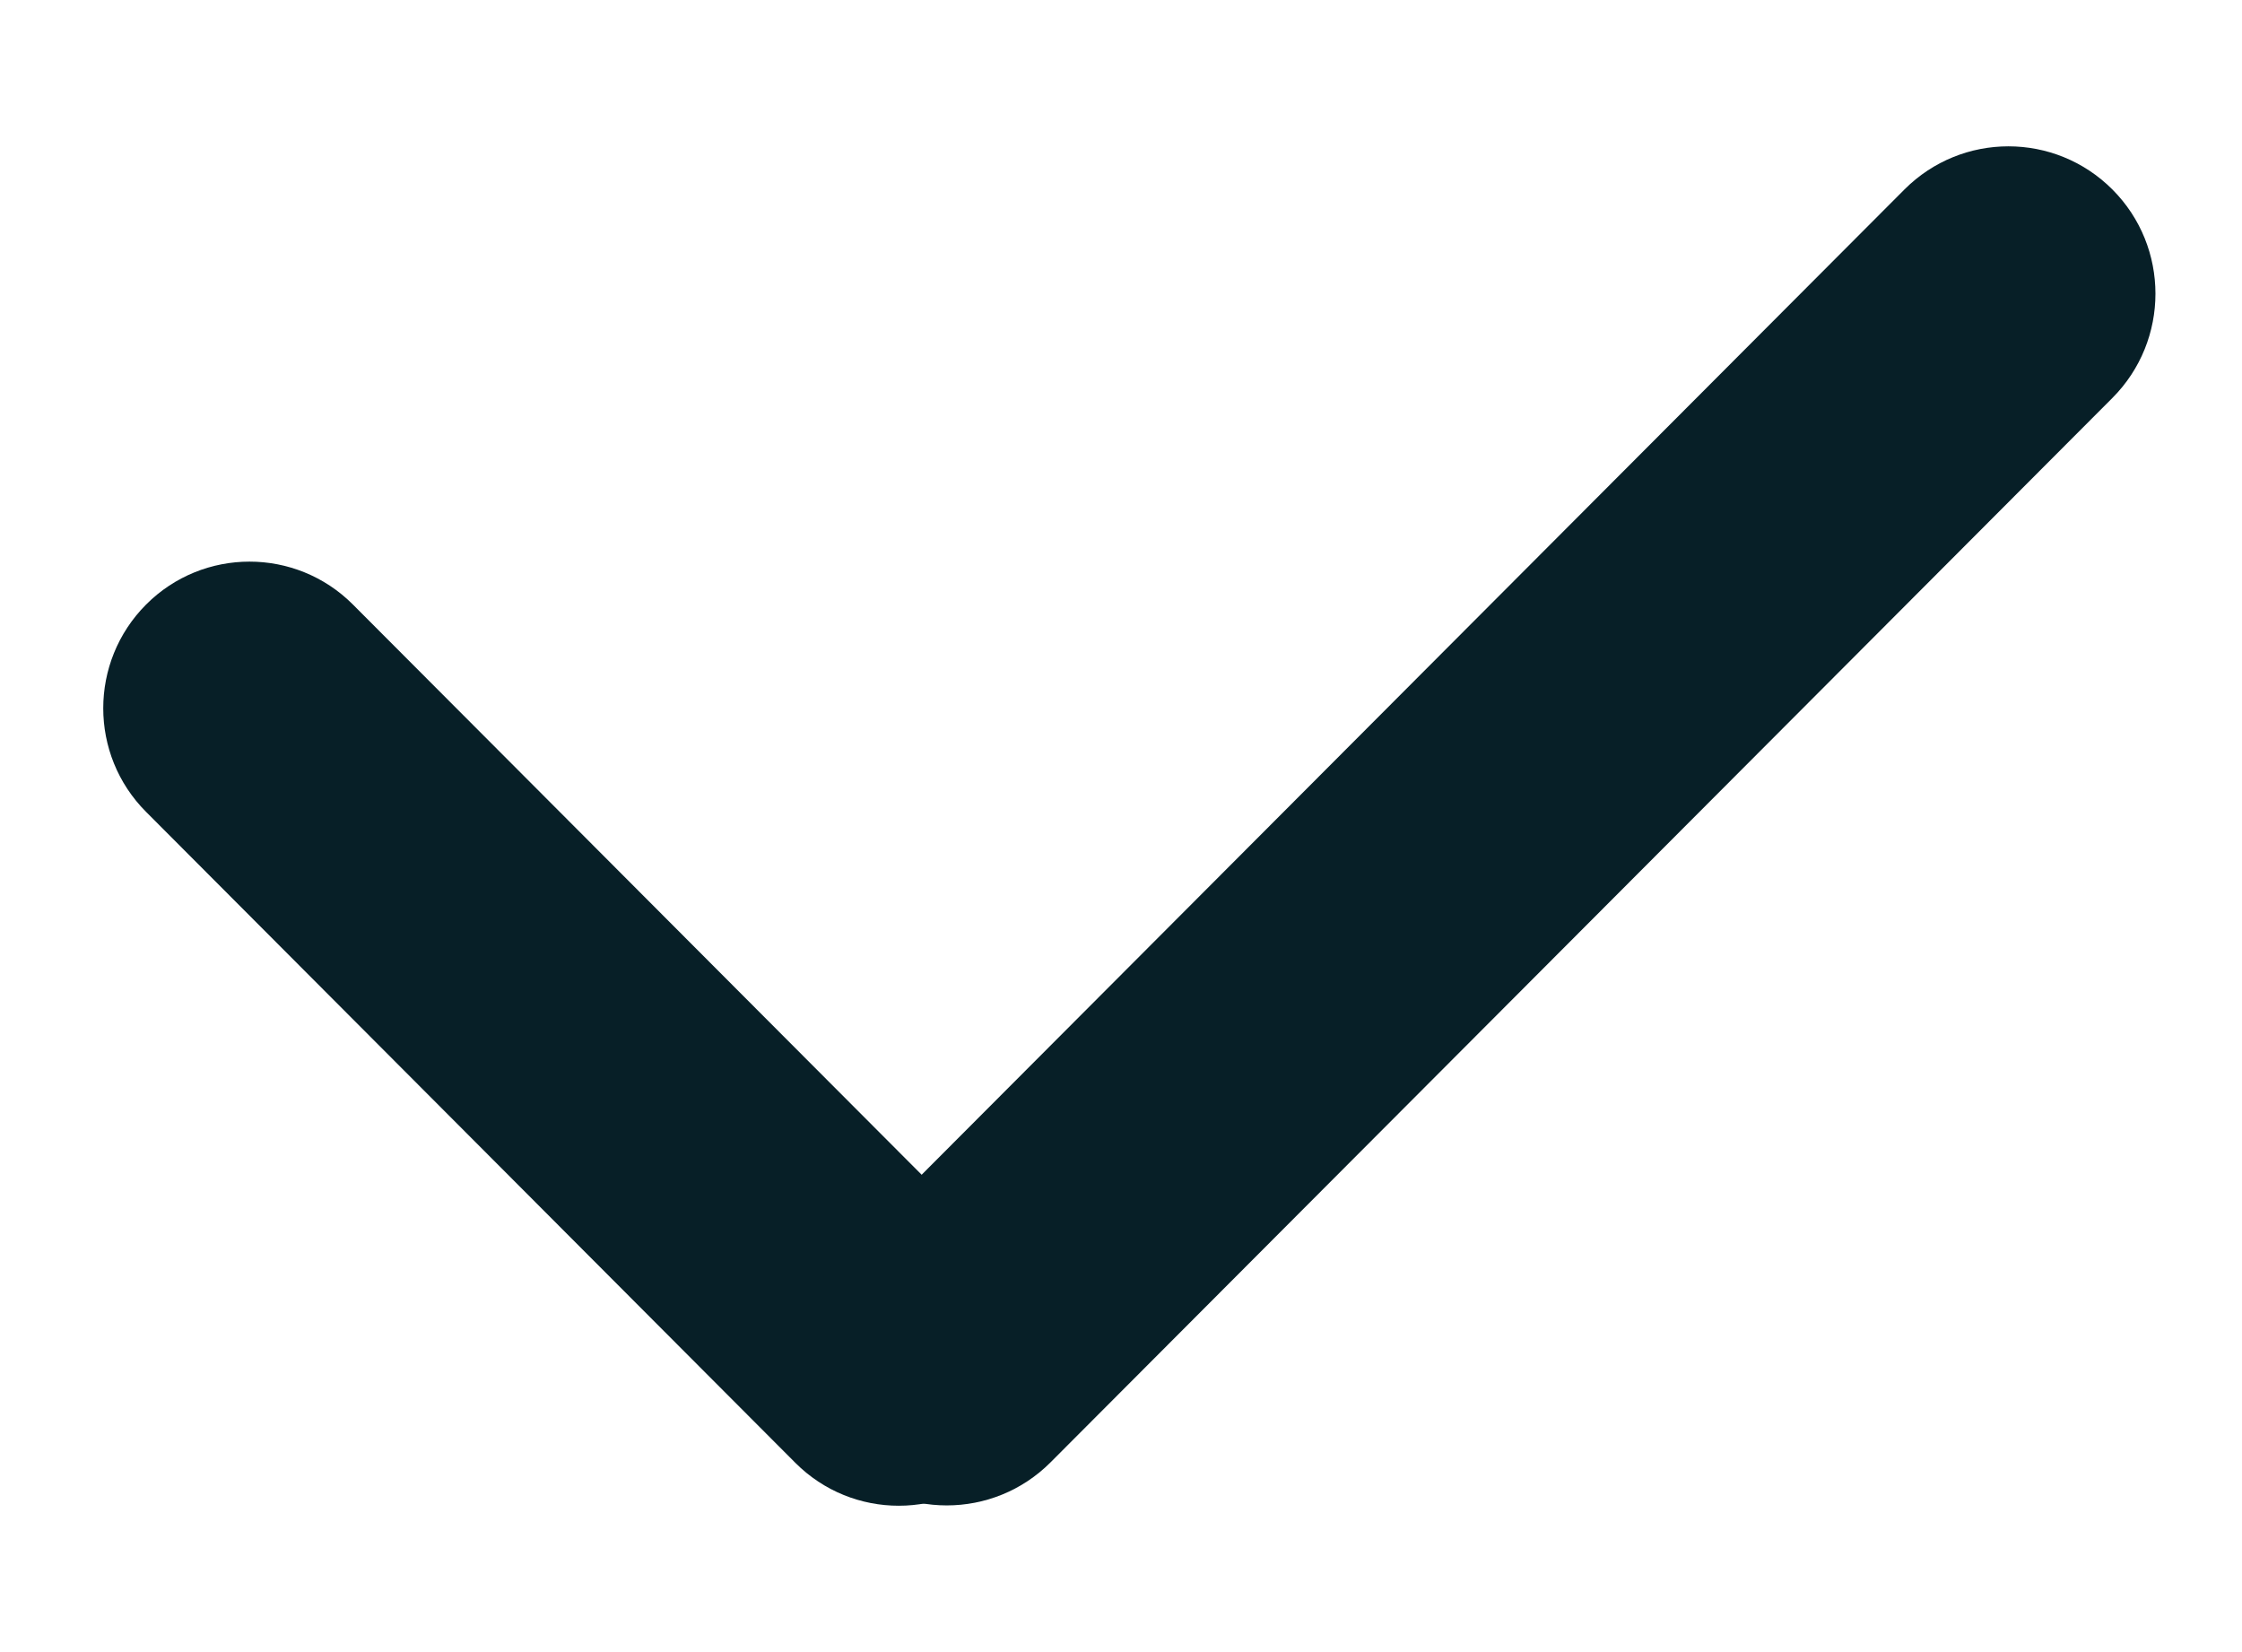 <svg width="19" height="14" viewBox="0 0 19 14" fill="none" xmlns="http://www.w3.org/2000/svg">
<g clip-path="url(#clip0)">
<path d="M1.238 6.88C0.754 6.395 0.754 5.609 1.238 5.123C1.722 4.638 2.507 4.638 2.991 5.123L8.493 10.639C8.977 11.124 8.977 11.911 8.493 12.396C8.009 12.881 7.224 12.881 6.74 12.396L1.238 6.88Z" fill="#071F27"/>
<path d="M8.904 12.391C8.418 12.879 7.629 12.879 7.142 12.391C6.655 11.903 6.655 11.112 7.142 10.625L16.139 1.606C16.626 1.118 17.415 1.118 17.902 1.606C18.388 2.093 18.388 2.884 17.902 3.372L8.904 12.391Z" fill="#071F27"/>
</g>
<defs>
<clipPath id="clip0">
<rect width="18" height="12.96" fill="white" transform="translate(0.57 0.52)"/>
</clipPath>
</defs>
</svg>
